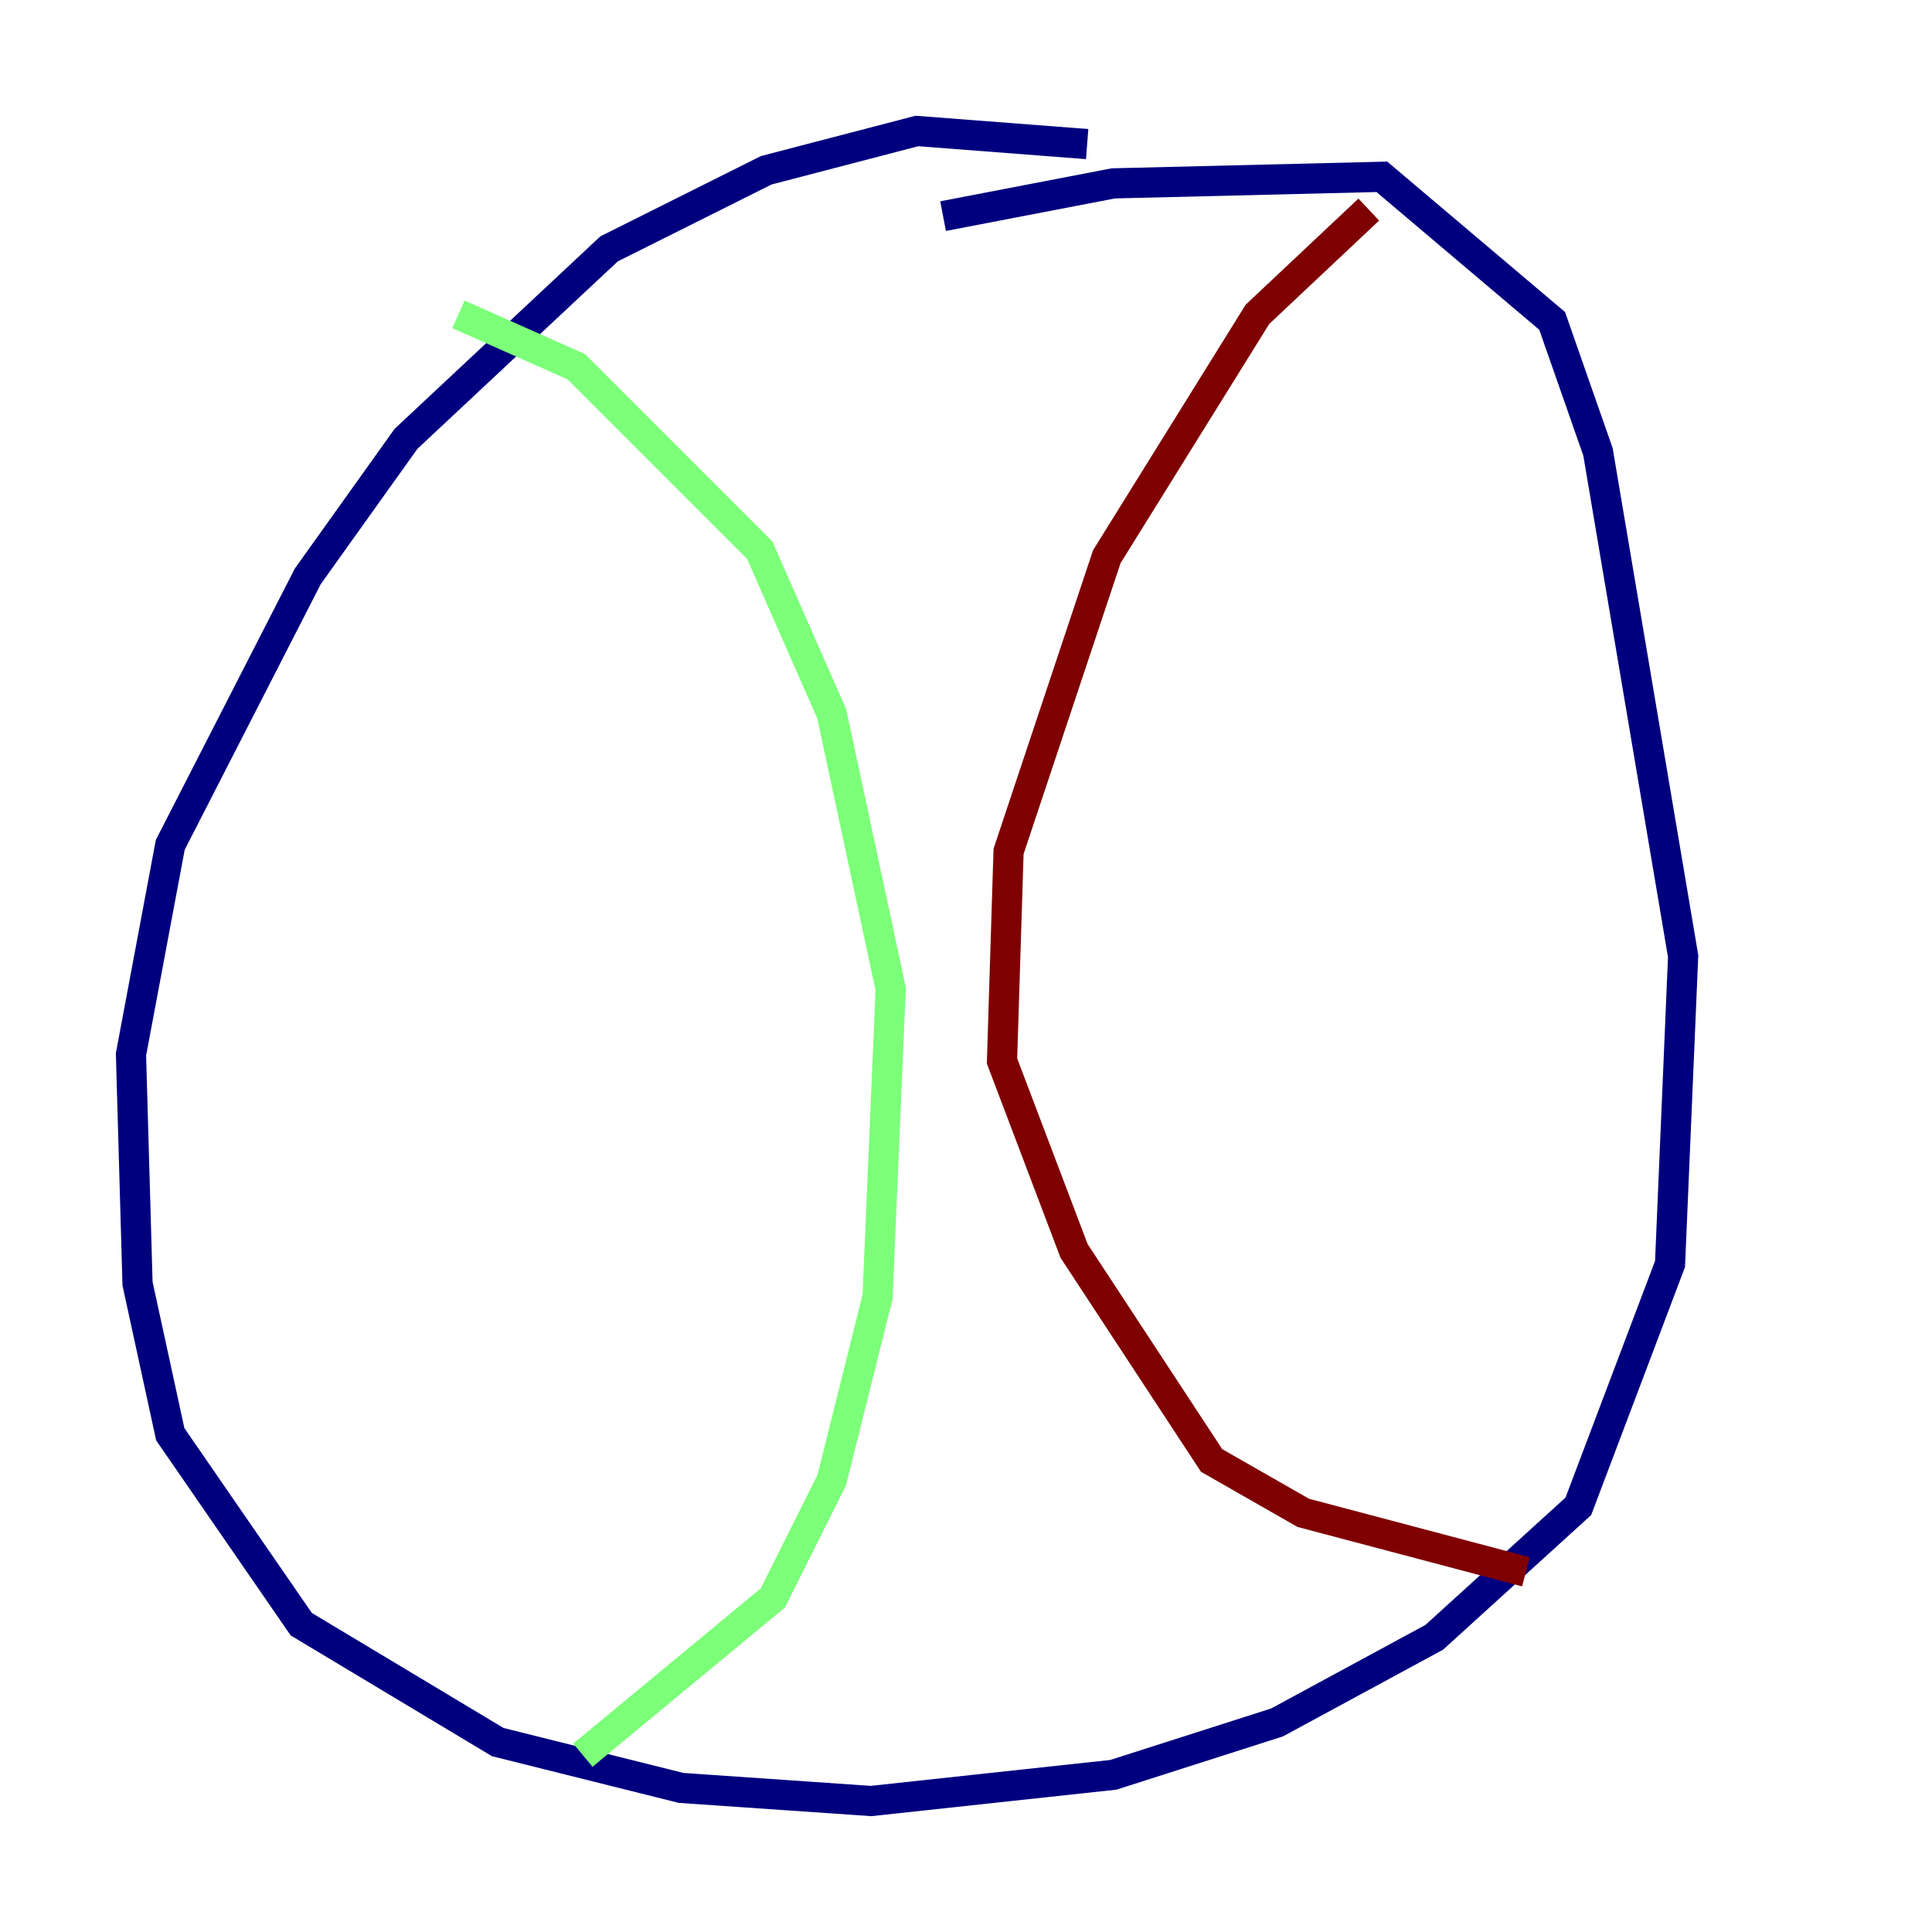 <?xml version="1.0" encoding="utf-8" ?>
<svg baseProfile="tiny" height="128" version="1.2" viewBox="0,0,128,128" width="128" xmlns="http://www.w3.org/2000/svg" xmlns:ev="http://www.w3.org/2001/xml-events" xmlns:xlink="http://www.w3.org/1999/xlink"><defs /><polyline fill="none" points="72.027,9.546 60.746,8.678 50.766,11.281 40.352,16.488 26.902,29.071 20.393,38.183 11.281,55.973 8.678,69.858 9.112,85.044 11.281,95.024 19.959,107.607 32.976,115.417 45.125,118.454 57.709,119.322 73.763,117.586 84.61,114.115 95.024,108.475 104.57,99.797 110.644,83.742 111.512,63.349 105.871,29.939 102.834,21.261 91.552,11.715 73.763,12.149 62.481,14.319" stroke="#00007f" stroke-width="2" /><polyline fill="none" points="30.373,20.827 38.183,24.298 50.332,36.447 55.105,47.295 59.01,65.519 58.142,85.912 55.105,98.061 51.2,105.871 38.617,116.285" stroke="#7cff79" stroke-width="2" /><polyline fill="none" points="90.685,13.885 83.308,20.827 73.329,36.881 66.82,56.407 66.386,70.291 71.159,82.875 80.271,96.759 86.346,100.231 101.098,104.136" stroke="#7f0000" stroke-width="2" /></svg>